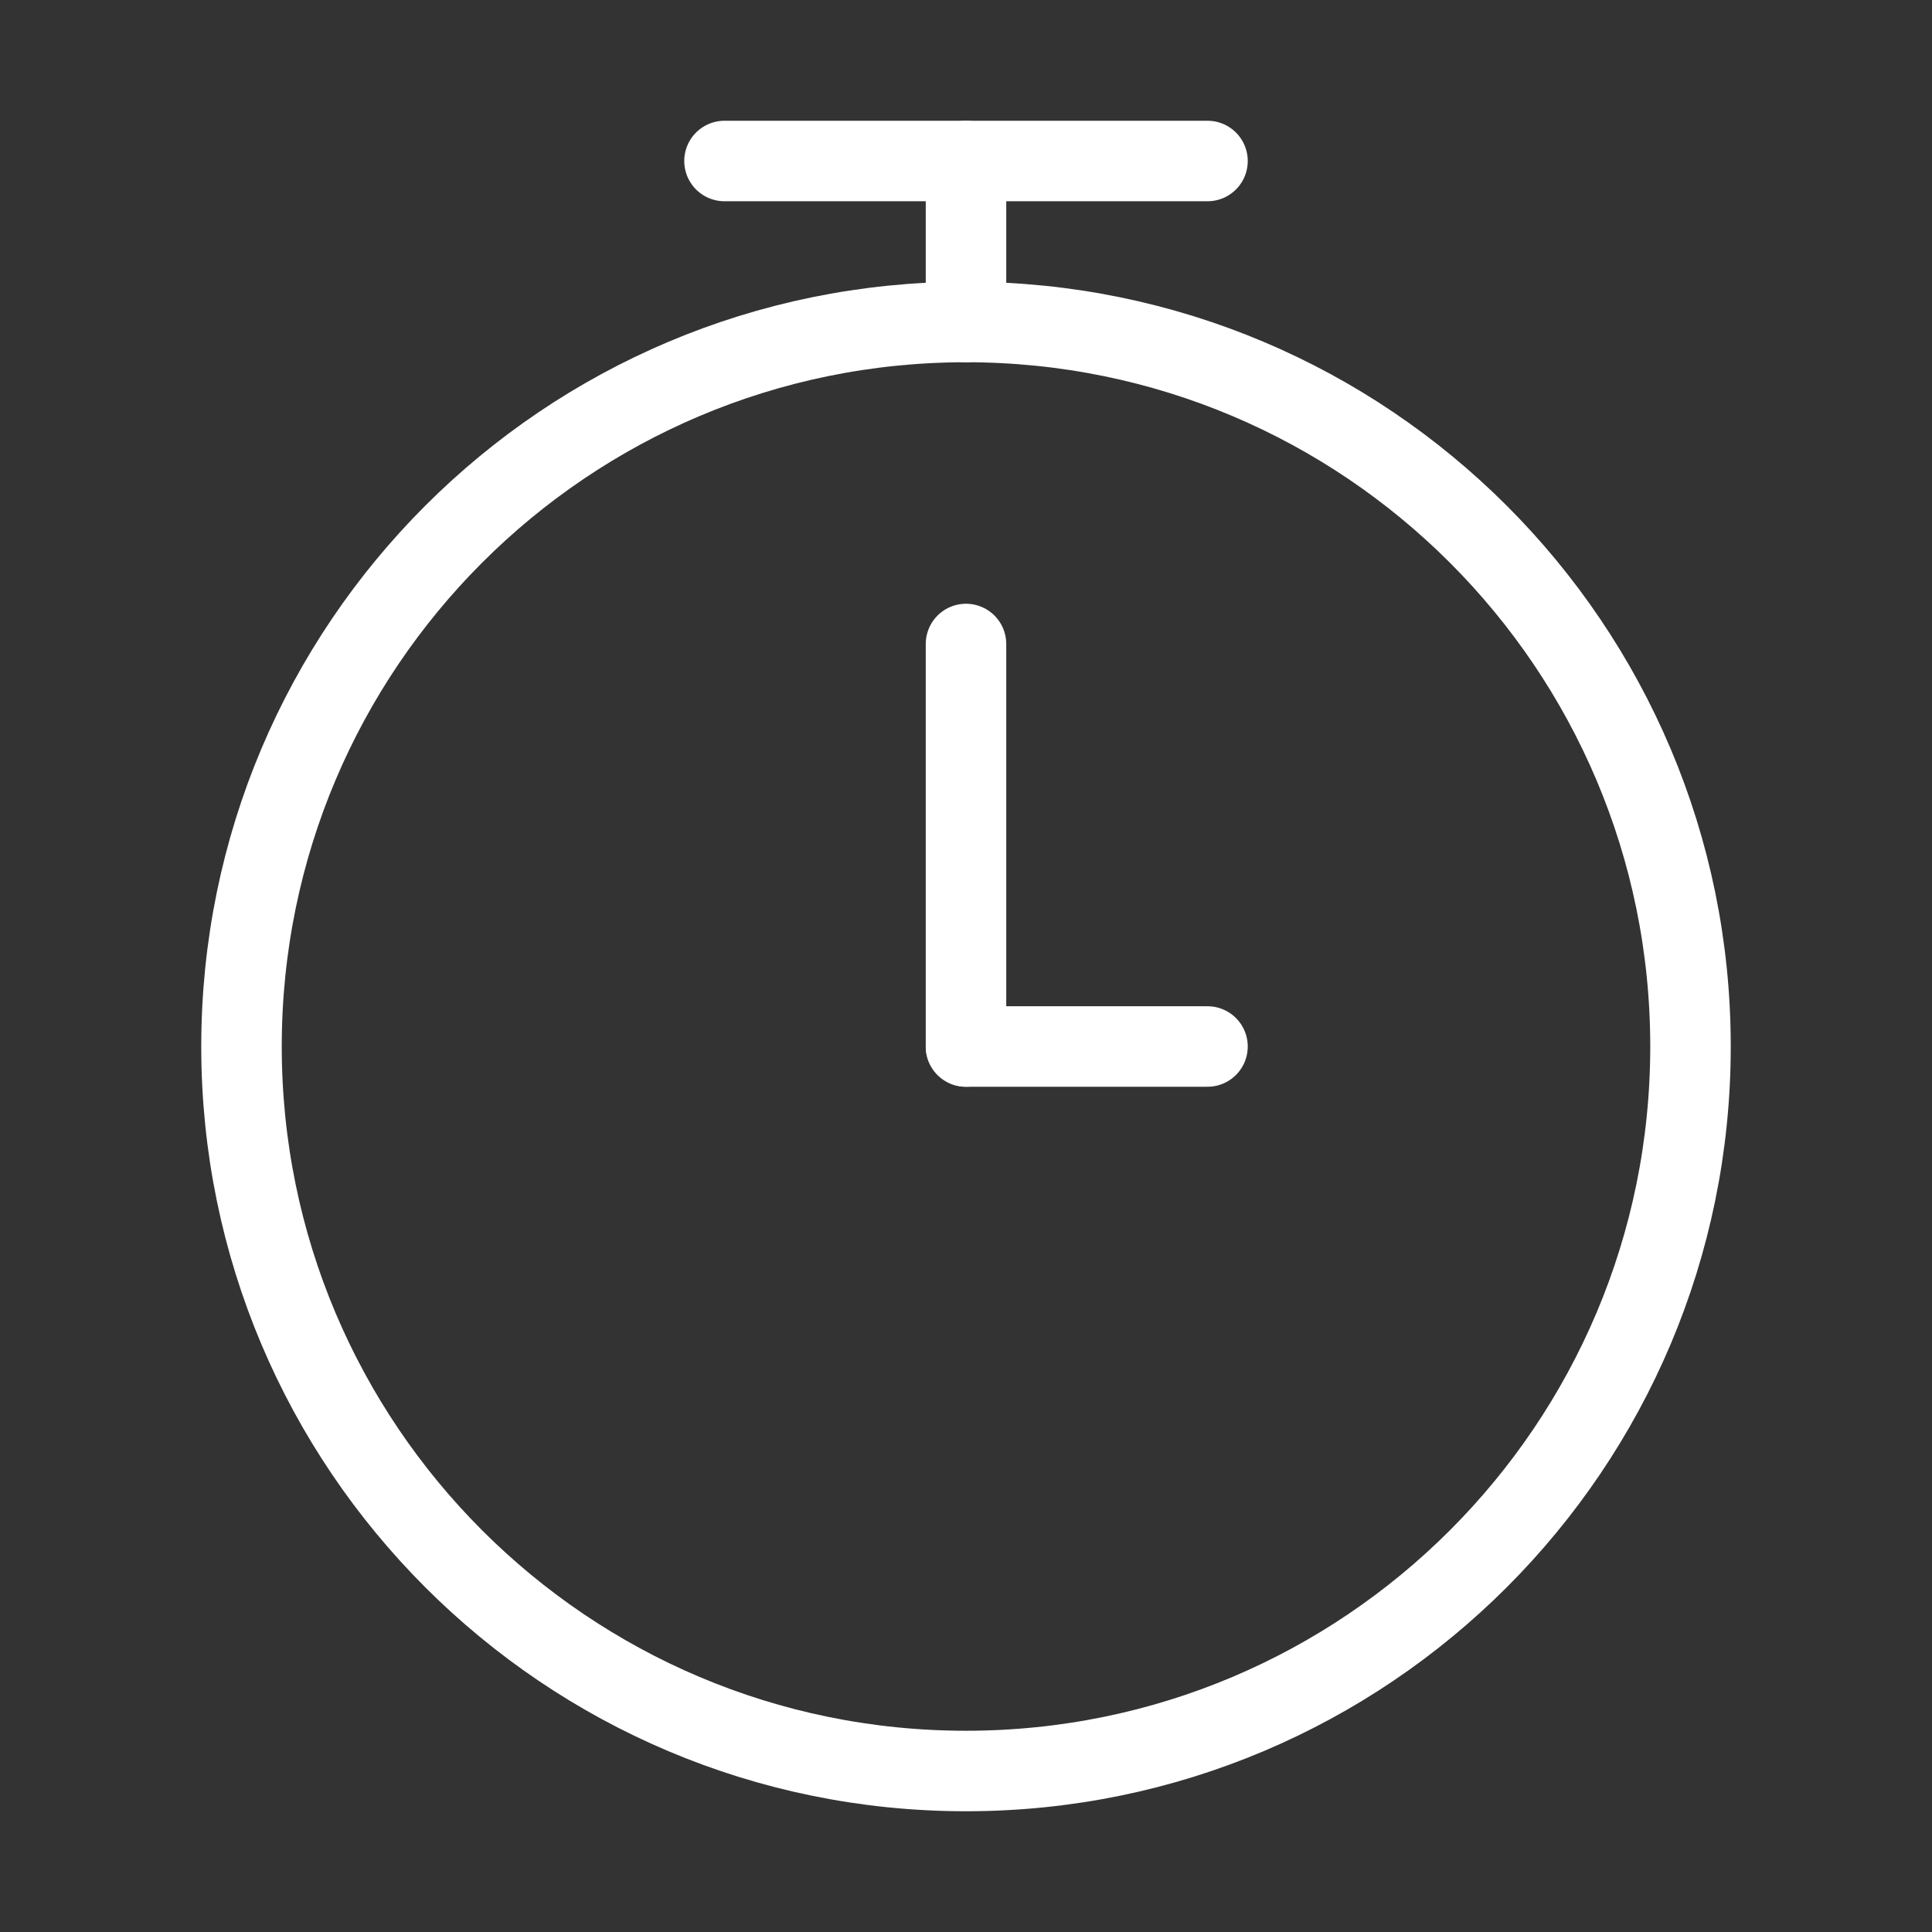 <svg
    width="14"
    height="14"
    viewBox="0 0 24 24"
    fill="none"
    xmlns="http://www.w3.org/2000/svg"
    color="#FFFFFF"
    class="sc-bgqQcB gheEDf"
    >
    <rect x="0" y="0" width="24" height="24" fill="#333333" stroke="none"/>
    <path
        d="M12 22C16.971 22 21 17.971 21 13C21 8.029 16.971 4 12 4C7.029 4 3 8.029 3 13C3 17.971 7.029 22 12 22Z"
        stroke="currentColor"
        stroke-linecap="round"
        stroke-linejoin="round"
    ></path>
    <path
        d="M12 8L12 13"
        stroke="currentColor"
        stroke-linecap="round"
        stroke-linejoin="round"
    ></path>
    <path
        d="M15 13H12"
        stroke="currentColor"
        stroke-linecap="round"
        stroke-linejoin="round"
    ></path>
    <path
        d="M15 2L9 2"
        stroke="currentColor"
        stroke-linecap="round"
        stroke-linejoin="round"
    ></path>
    <path
        d="M12 4V2"
        stroke="currentColor"
        stroke-linecap="round"
        stroke-linejoin="round"
    ></path>
</svg>